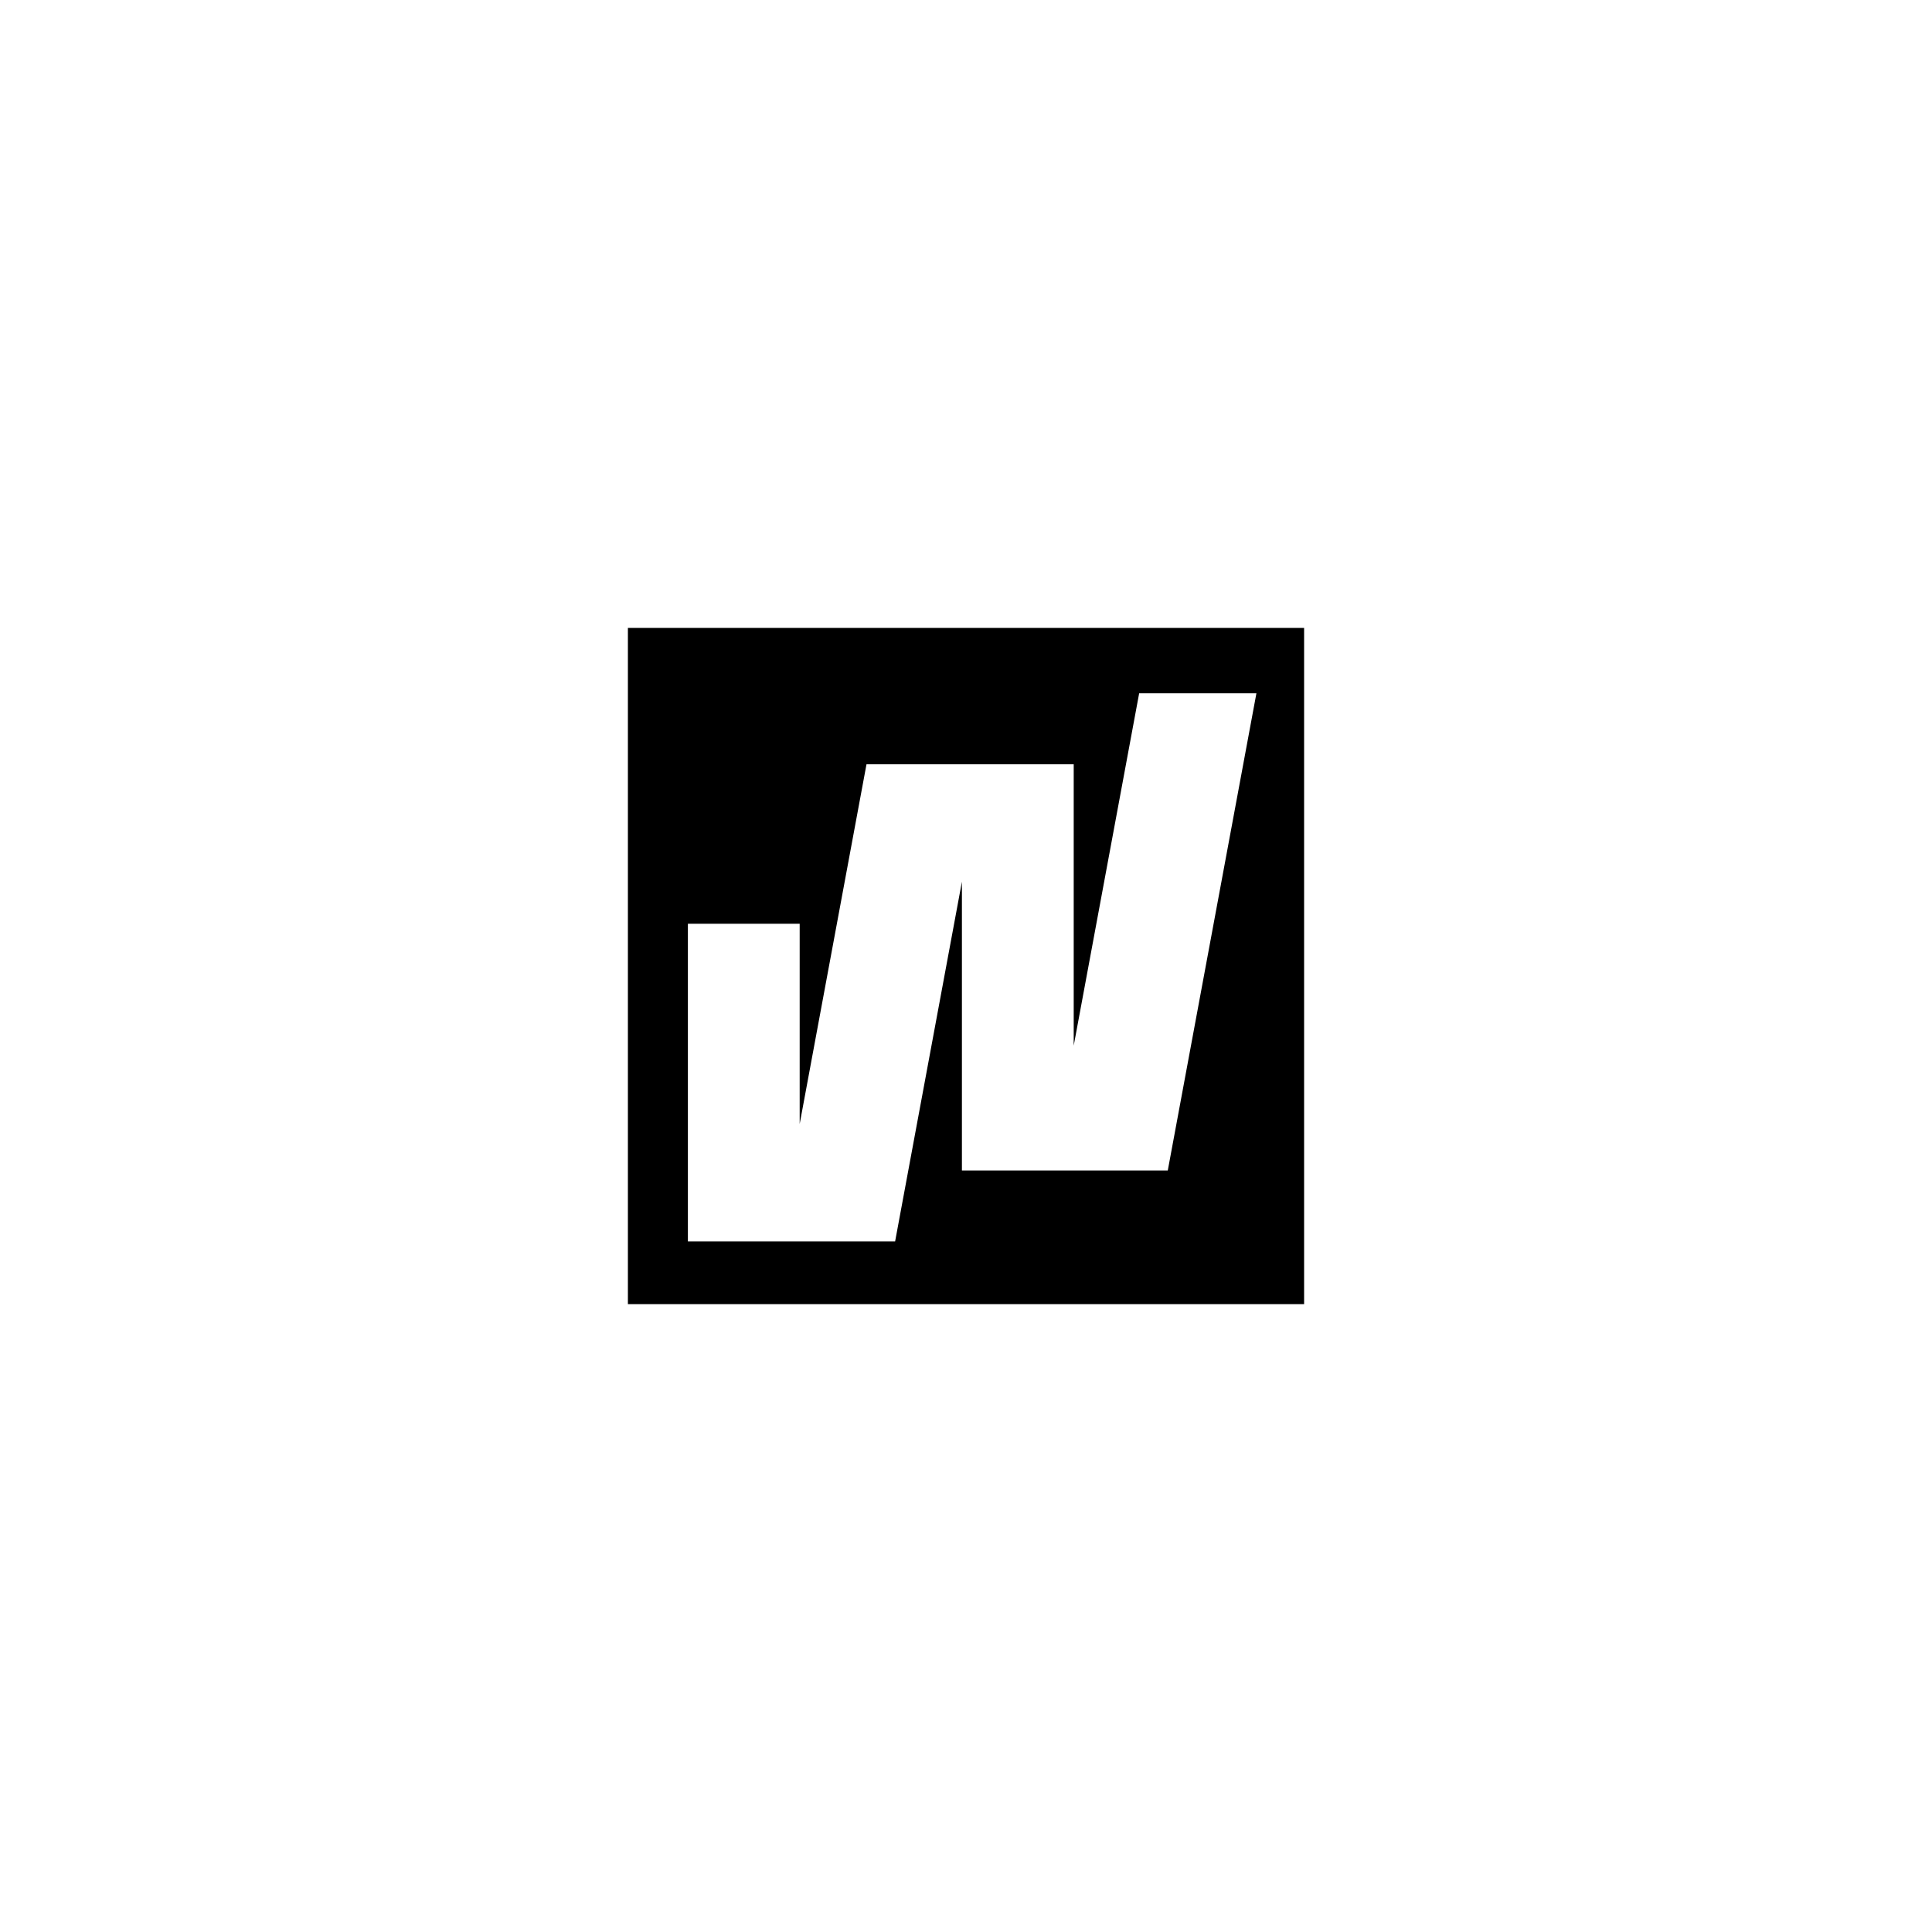 <svg xmlns="http://www.w3.org/2000/svg"
     fill="currentColor"
     width="100%"
     height="100%"
     viewBox="0 0 80 80"
     >
     <path fill-rule="evenodd"
           clip-rule="evenodd"
           d="M54 26H26v28h28V26zm-1.975 2.709H47.17l-2.71 14.59V31.646h-8.58l-2.767 14.894v-8.29h-4.629v13.154h8.581l2.766-14.895v11.959h8.524l3.67-19.758z"
           />
           </svg>
